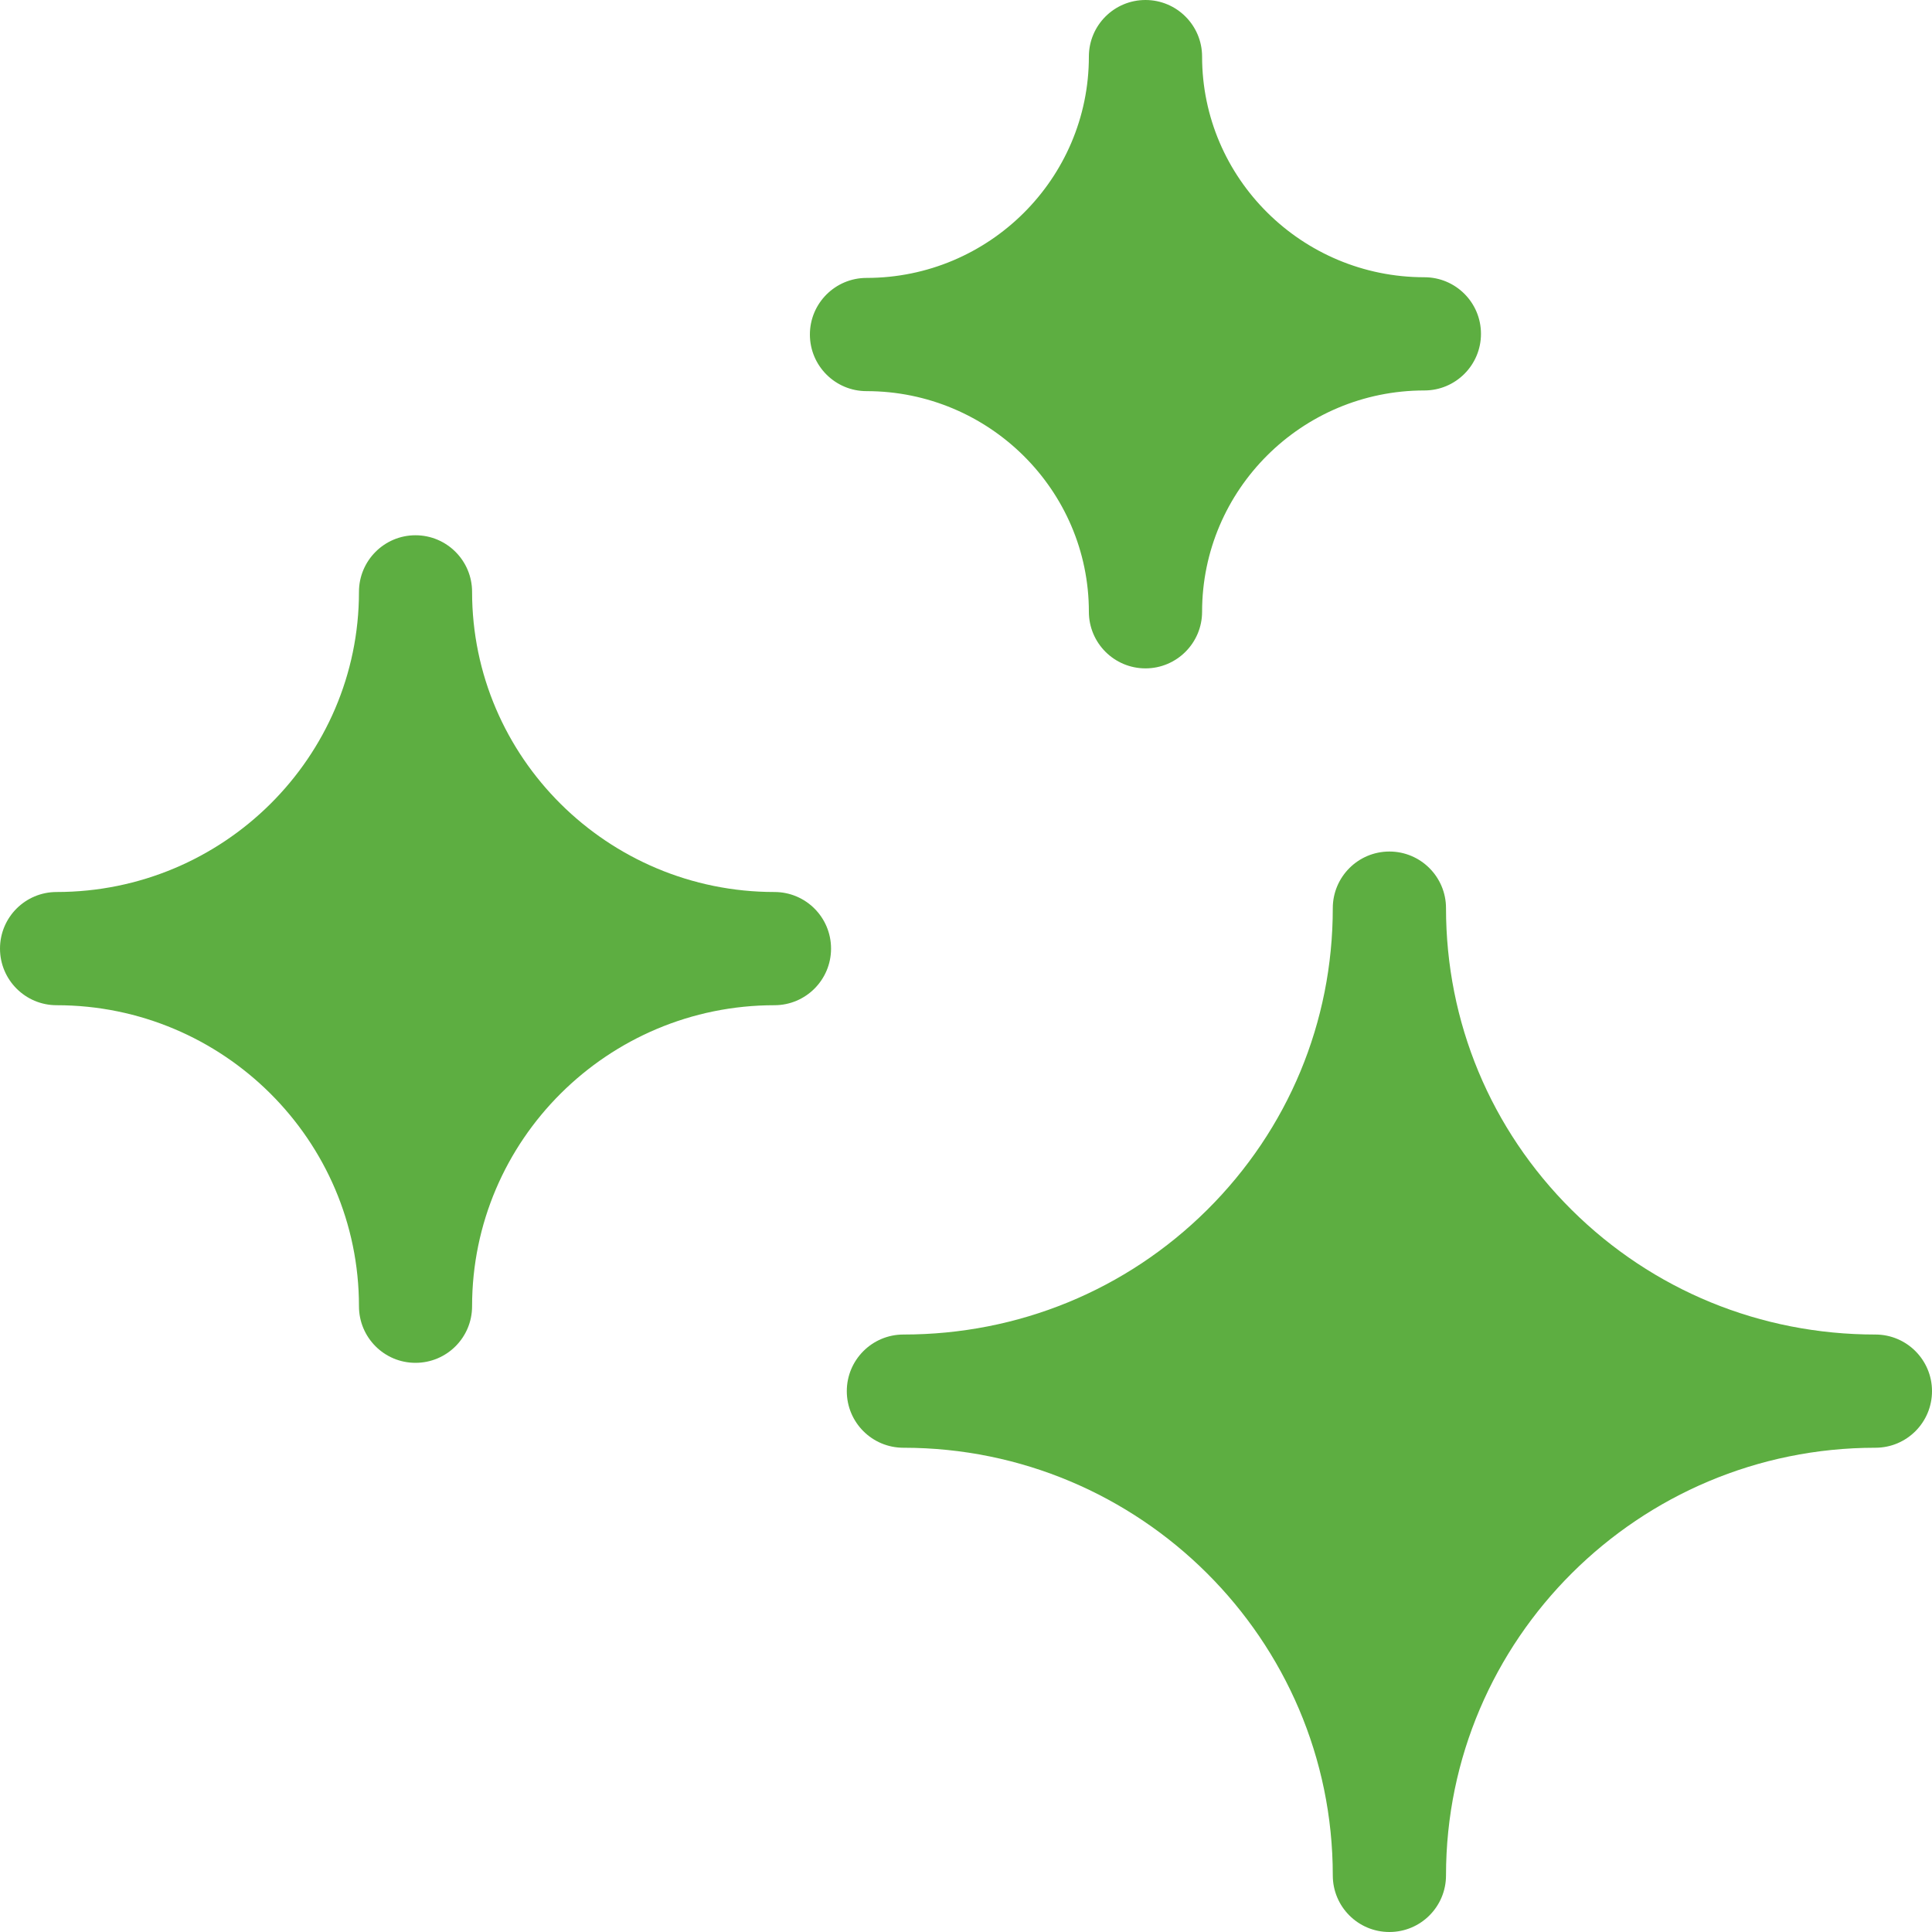 <svg width="20" height="20" viewBox="0 0 20 20" fill="none" xmlns="http://www.w3.org/2000/svg">
<path d="M19.414 13.815C18.225 13.815 17.108 13.357 16.269 12.524C15.431 11.691 14.969 10.582 14.969 9.401C14.969 9.078 14.707 8.815 14.383 8.815C14.059 8.815 13.797 9.078 13.797 9.401C13.797 10.582 13.335 11.691 12.497 12.524C11.658 13.357 10.541 13.815 9.352 13.815C9.028 13.815 8.766 14.078 8.766 14.401C8.766 14.725 9.028 14.987 9.352 14.987C11.803 14.987 13.797 16.973 13.797 19.414C13.797 19.738 14.059 20 14.383 20C14.707 20 14.969 19.738 14.969 19.414C14.969 16.973 16.963 14.987 19.414 14.987C19.738 14.987 20 14.725 20 14.401C20 14.078 19.738 13.815 19.414 13.815Z" fill="#5DAE41"/>
<path d="M8.017 9.234C6.291 9.234 4.887 7.84 4.887 6.127C4.887 5.804 4.625 5.541 4.301 5.541C3.978 5.541 3.716 5.804 3.716 6.127C3.716 7.84 2.312 9.234 0.586 9.234C0.262 9.234 0 9.496 0 9.82C0 10.143 0.262 10.406 0.586 10.406C2.312 10.406 3.716 11.804 3.716 13.522C3.716 13.846 3.978 14.108 4.301 14.108C4.625 14.108 4.887 13.846 4.887 13.522C4.887 11.804 6.291 10.406 8.017 10.406C8.341 10.406 8.603 10.143 8.603 9.82C8.603 9.496 8.341 9.234 8.017 9.234Z" fill="#5DAE41"/>
<path d="M8.97 4.049C10.239 4.049 11.272 5.074 11.272 6.333C11.272 6.656 11.534 6.919 11.858 6.919C12.181 6.919 12.444 6.656 12.444 6.333C12.444 5.07 13.476 4.042 14.745 4.042C15.069 4.042 15.331 3.779 15.331 3.456C15.331 3.132 15.069 2.87 14.745 2.87C13.476 2.87 12.444 1.845 12.444 0.586C12.444 0.262 12.181 0 11.858 0C11.534 0 11.272 0.262 11.272 0.586C11.272 1.849 10.239 2.877 8.97 2.877C8.647 2.877 8.384 3.139 8.384 3.463C8.384 3.787 8.647 4.049 8.97 4.049Z" fill="#5DAE41"/>
</svg>
